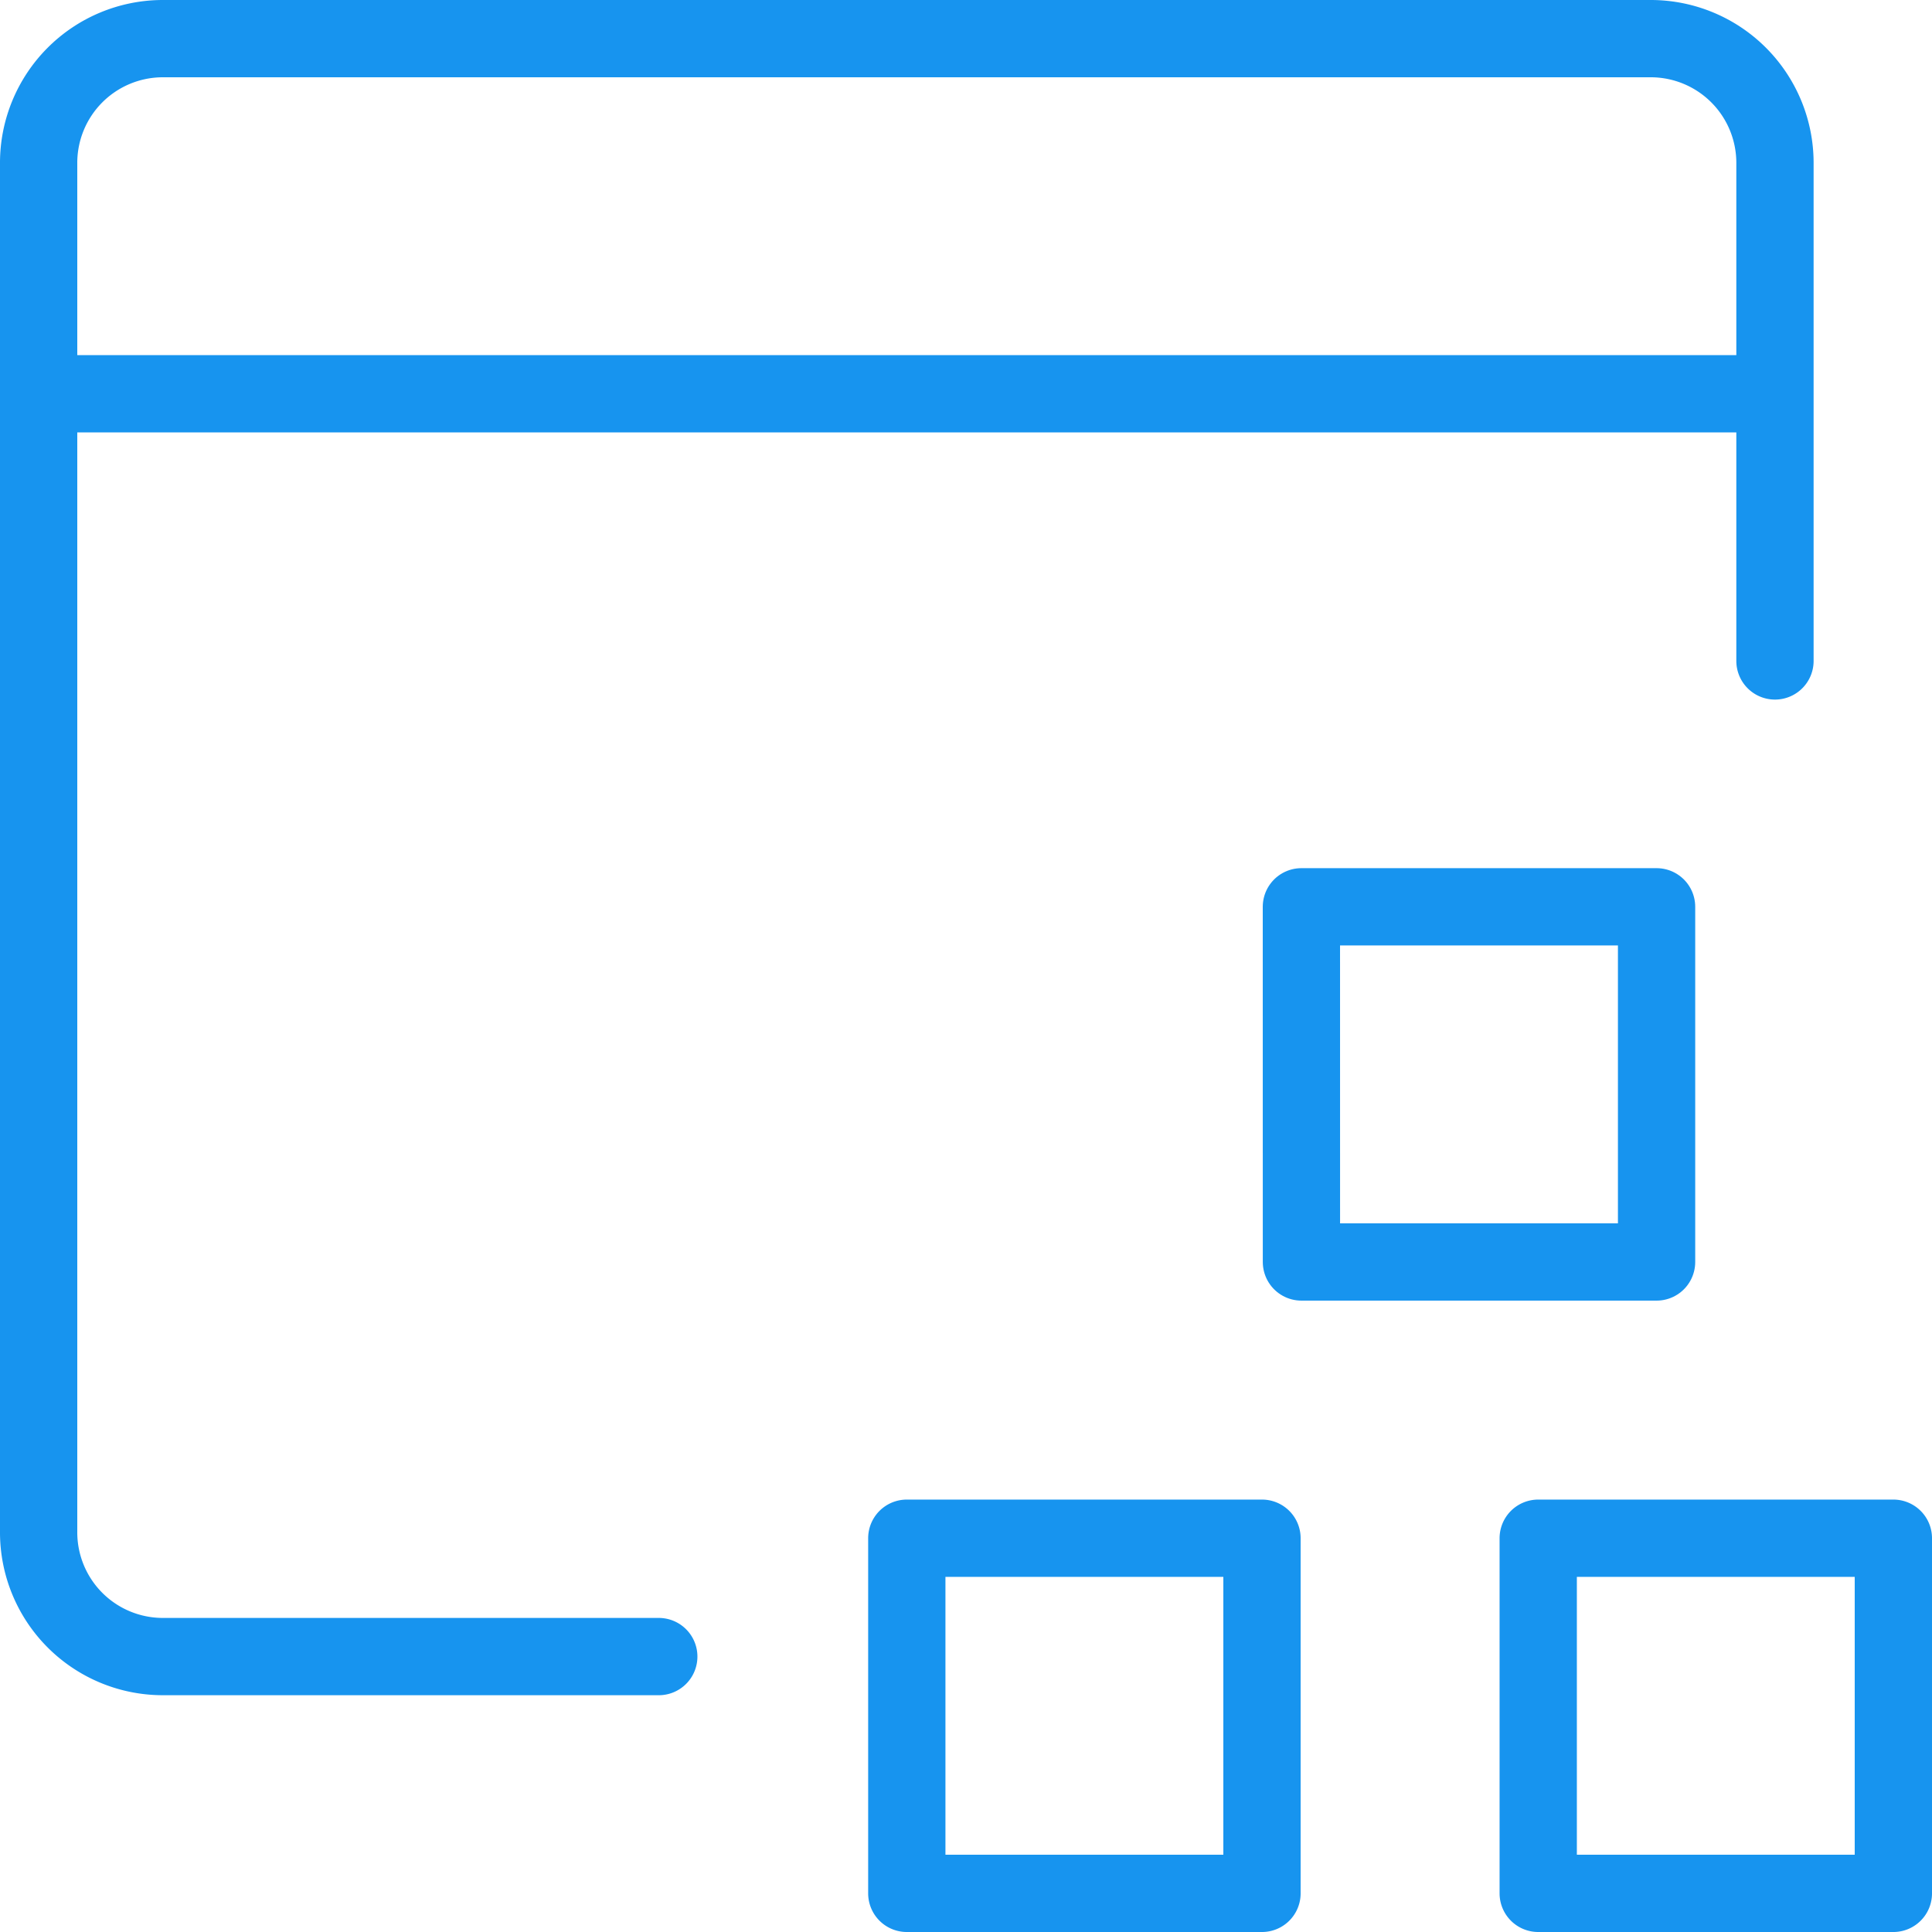 <svg width="50" height="50" viewBox="0 0 50 50" xmlns="http://www.w3.org/2000/svg">
    <g stroke="#1794EF" stroke-width="2" fill="none" fill-rule="evenodd" stroke-linecap="round" stroke-linejoin="round">
        <path d="M45.936 17.105V4.22A3.215 3.215 0 0 0 42.726 1H4.21A3.215 3.215 0 0 0 1 4.22v35.431a3.215 3.215 0 0 0 3.21 3.221h12.839M1 10.191h44.936M39.809 39.809H49V49h-9.191zM23.468 39.809h9.192V49h-9.192z"/>
        <path d="M33.68 23.468h9.192v9.192h-9.191z"/>
    </g>
</svg>
